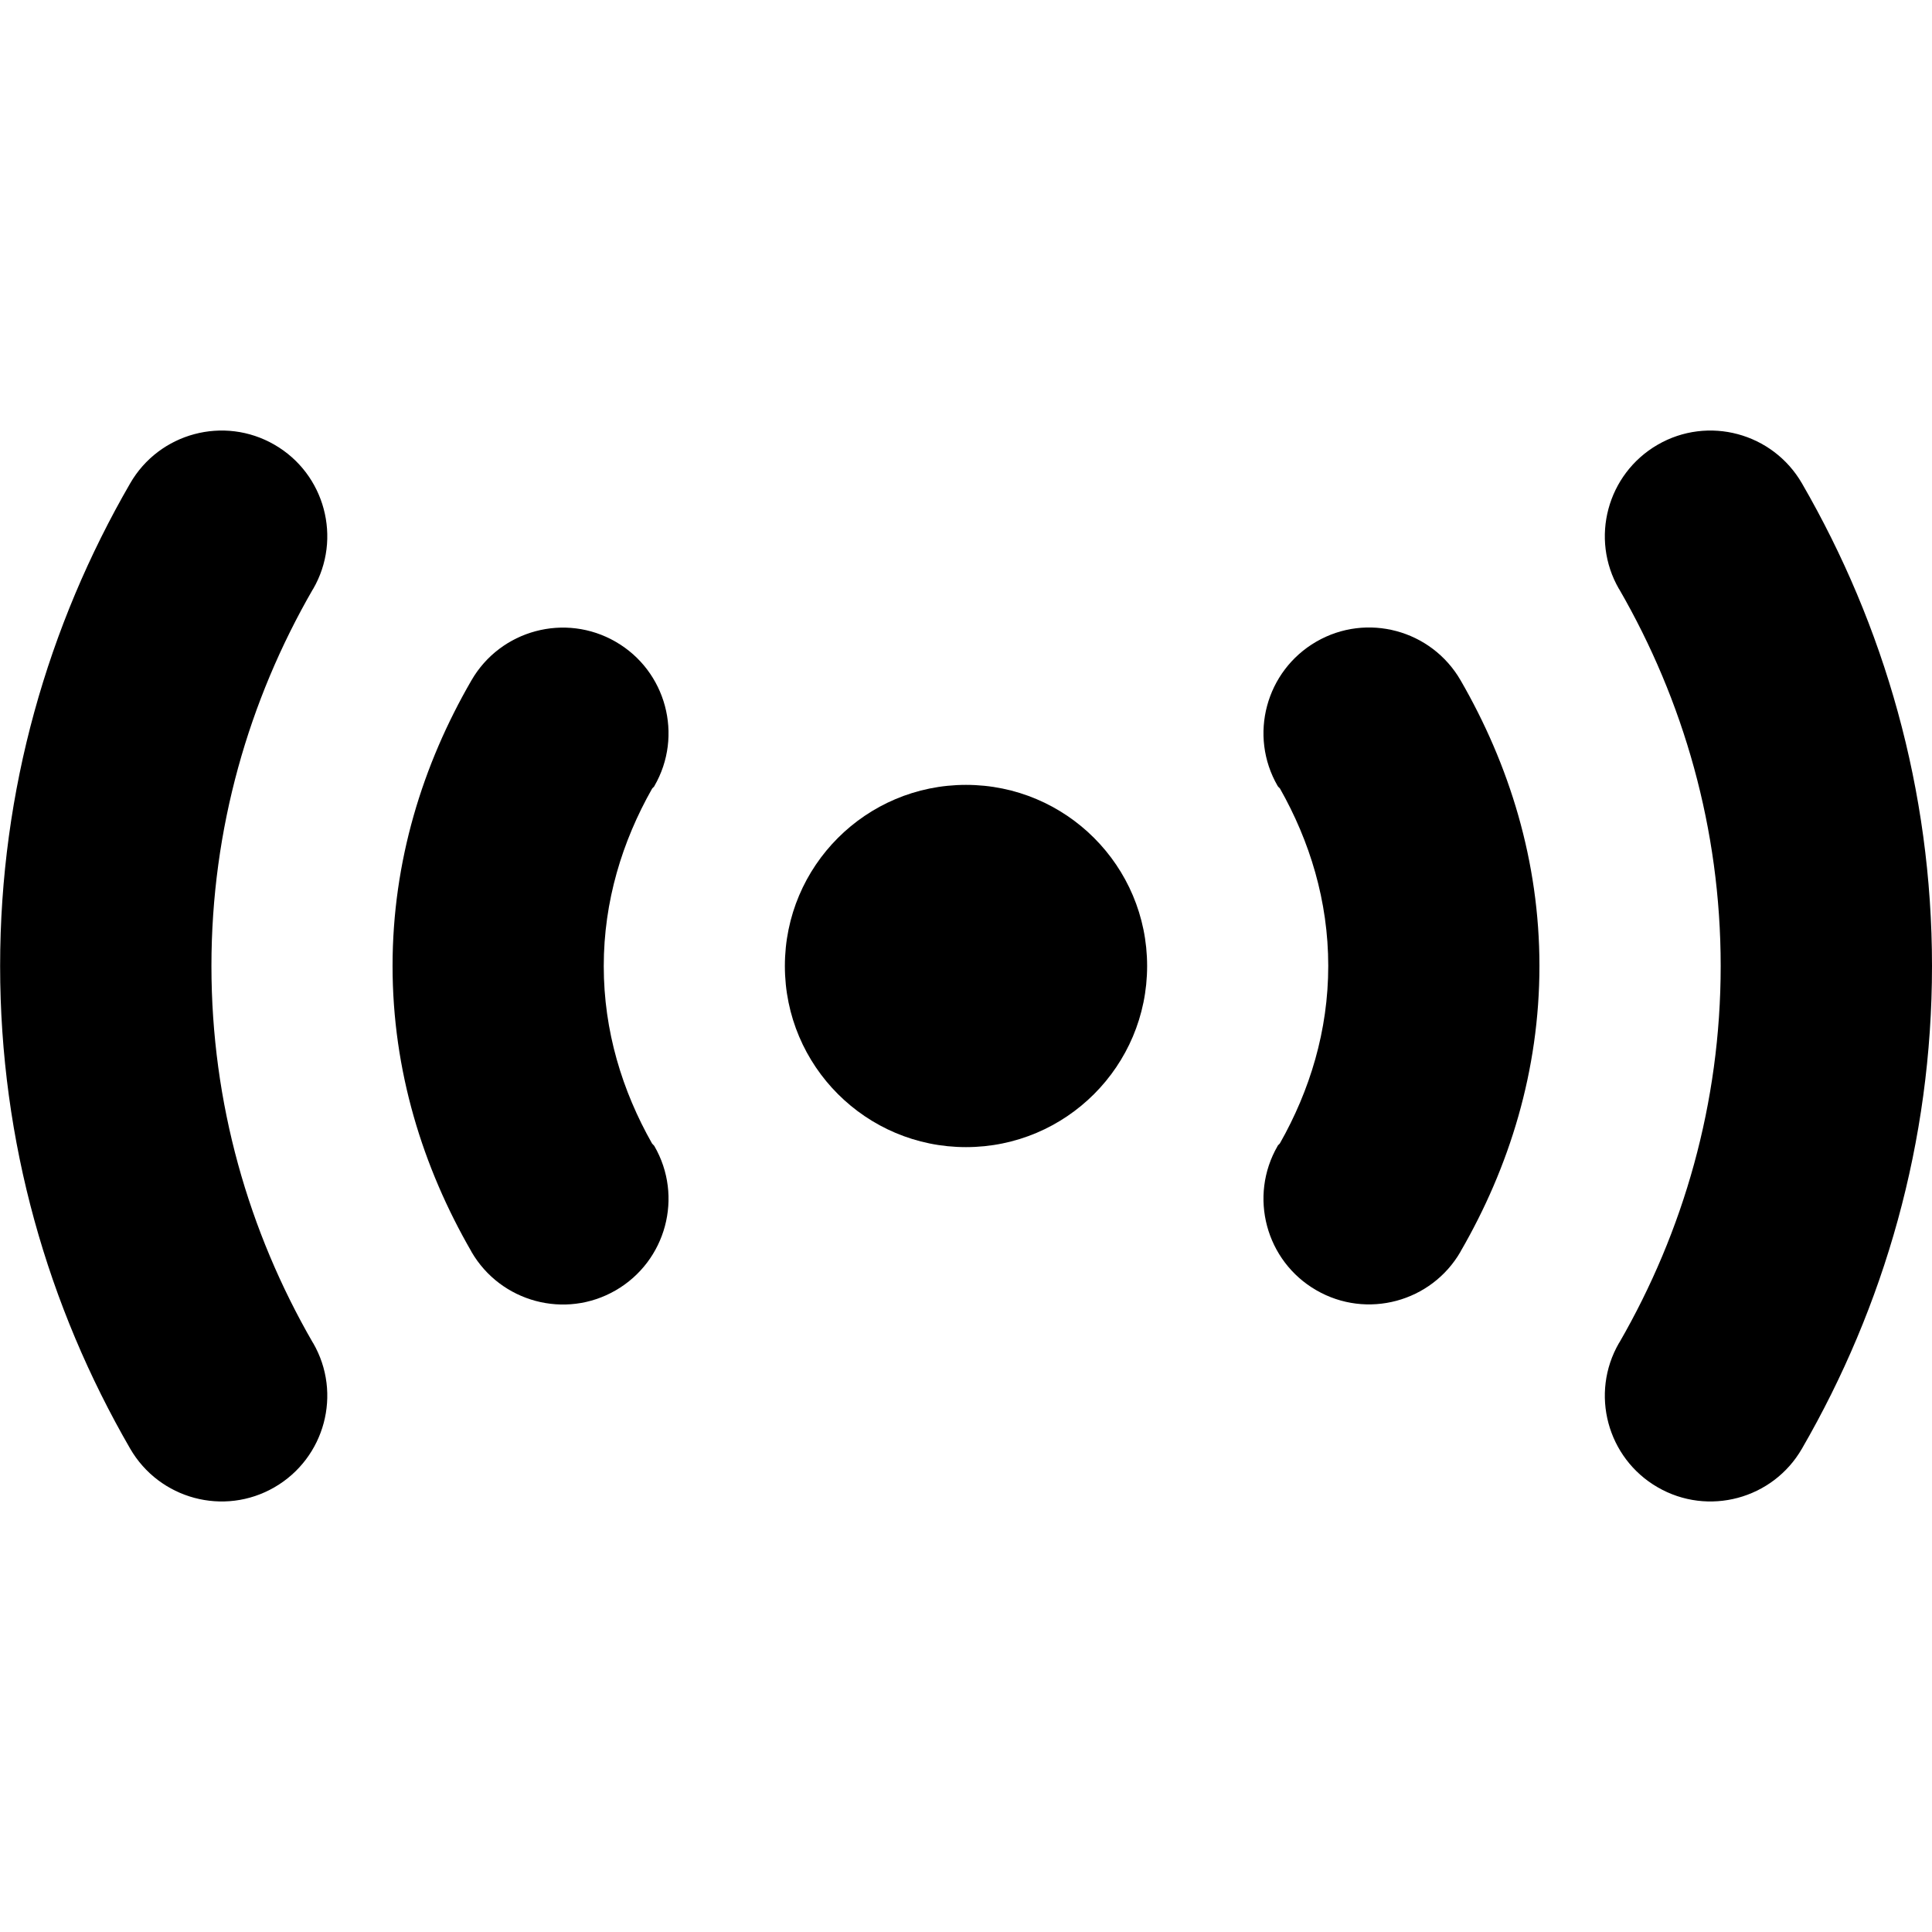 <svg xmlns="http://www.w3.org/2000/svg" viewBox="0 0 16 16"><circle cx="8" cy="8" r="1.5"/><path d="m10.581,9.49c-.242.418-.098.954.32,1.195.418.242.954.098,1.195-.32 0-0,0-0.0 0-.001.405-.699.653-1.499.653-2.365s-.249-1.666-.653-2.365c0-0,0-0-0-0-.242-.418-.777-.562-1.195-.32-.418.242-.562.777-.32,1.195.005.009.013.013.019.021.247.436.4.932.4,1.469s-.153,1.033-.4,1.469c-.005.008-.014.013-.019.021Z"/><path d="m13.728,3.683c-.418.242-.562.777-.32,1.195.001.002.003.002.003.004.53.918.839,1.981.839,3.118s-.309,2.2-.839,3.118c-.001.002-.003.002-.003.004-.242.418-.098.954.32,1.195.418.242.954.098,1.195-.32,0,0,0-0,0-0.0.681-1.177,1.077-2.539,1.077-3.997s-.396-2.82-1.077-3.997c-.242-.418-.777-.562-1.195-.32Z"/><path d="m5.419,6.51c.242-.418.098-.954-.32-1.195-.418-.242-.954-.098-1.195.32,0,0,0,0-0.0 0-.405.699-.653,1.499-.653,2.365s.249,1.666.653,2.365c0.0 0,0,0.0 0.0.001.242.418.777.562,1.195.32.418-.242.562-.777.32-1.195-.005-.008-.013-.013-.019-.021-.247-.436-.4-.932-.4-1.469s.153-1.033.4-1.469c.005-.008.014-.013.019-.021Z"/><path d="m2.593,4.878c.242-.418.098-.954-.32-1.195-.418-.242-.954-.098-1.195.32-.681,1.177-1.077,2.539-1.077,3.997s.396,2.82,1.077,3.997c0,0,0,0,0,0.0.242.418.777.562,1.195.32.418-.242.562-.777.32-1.195-.001-.002-.002-.002-.003-.004-.531-.919-.839-1.981-.839-3.118s.309-2.2.839-3.118c.001-.002.003-.002.003-.004Z"/></svg>